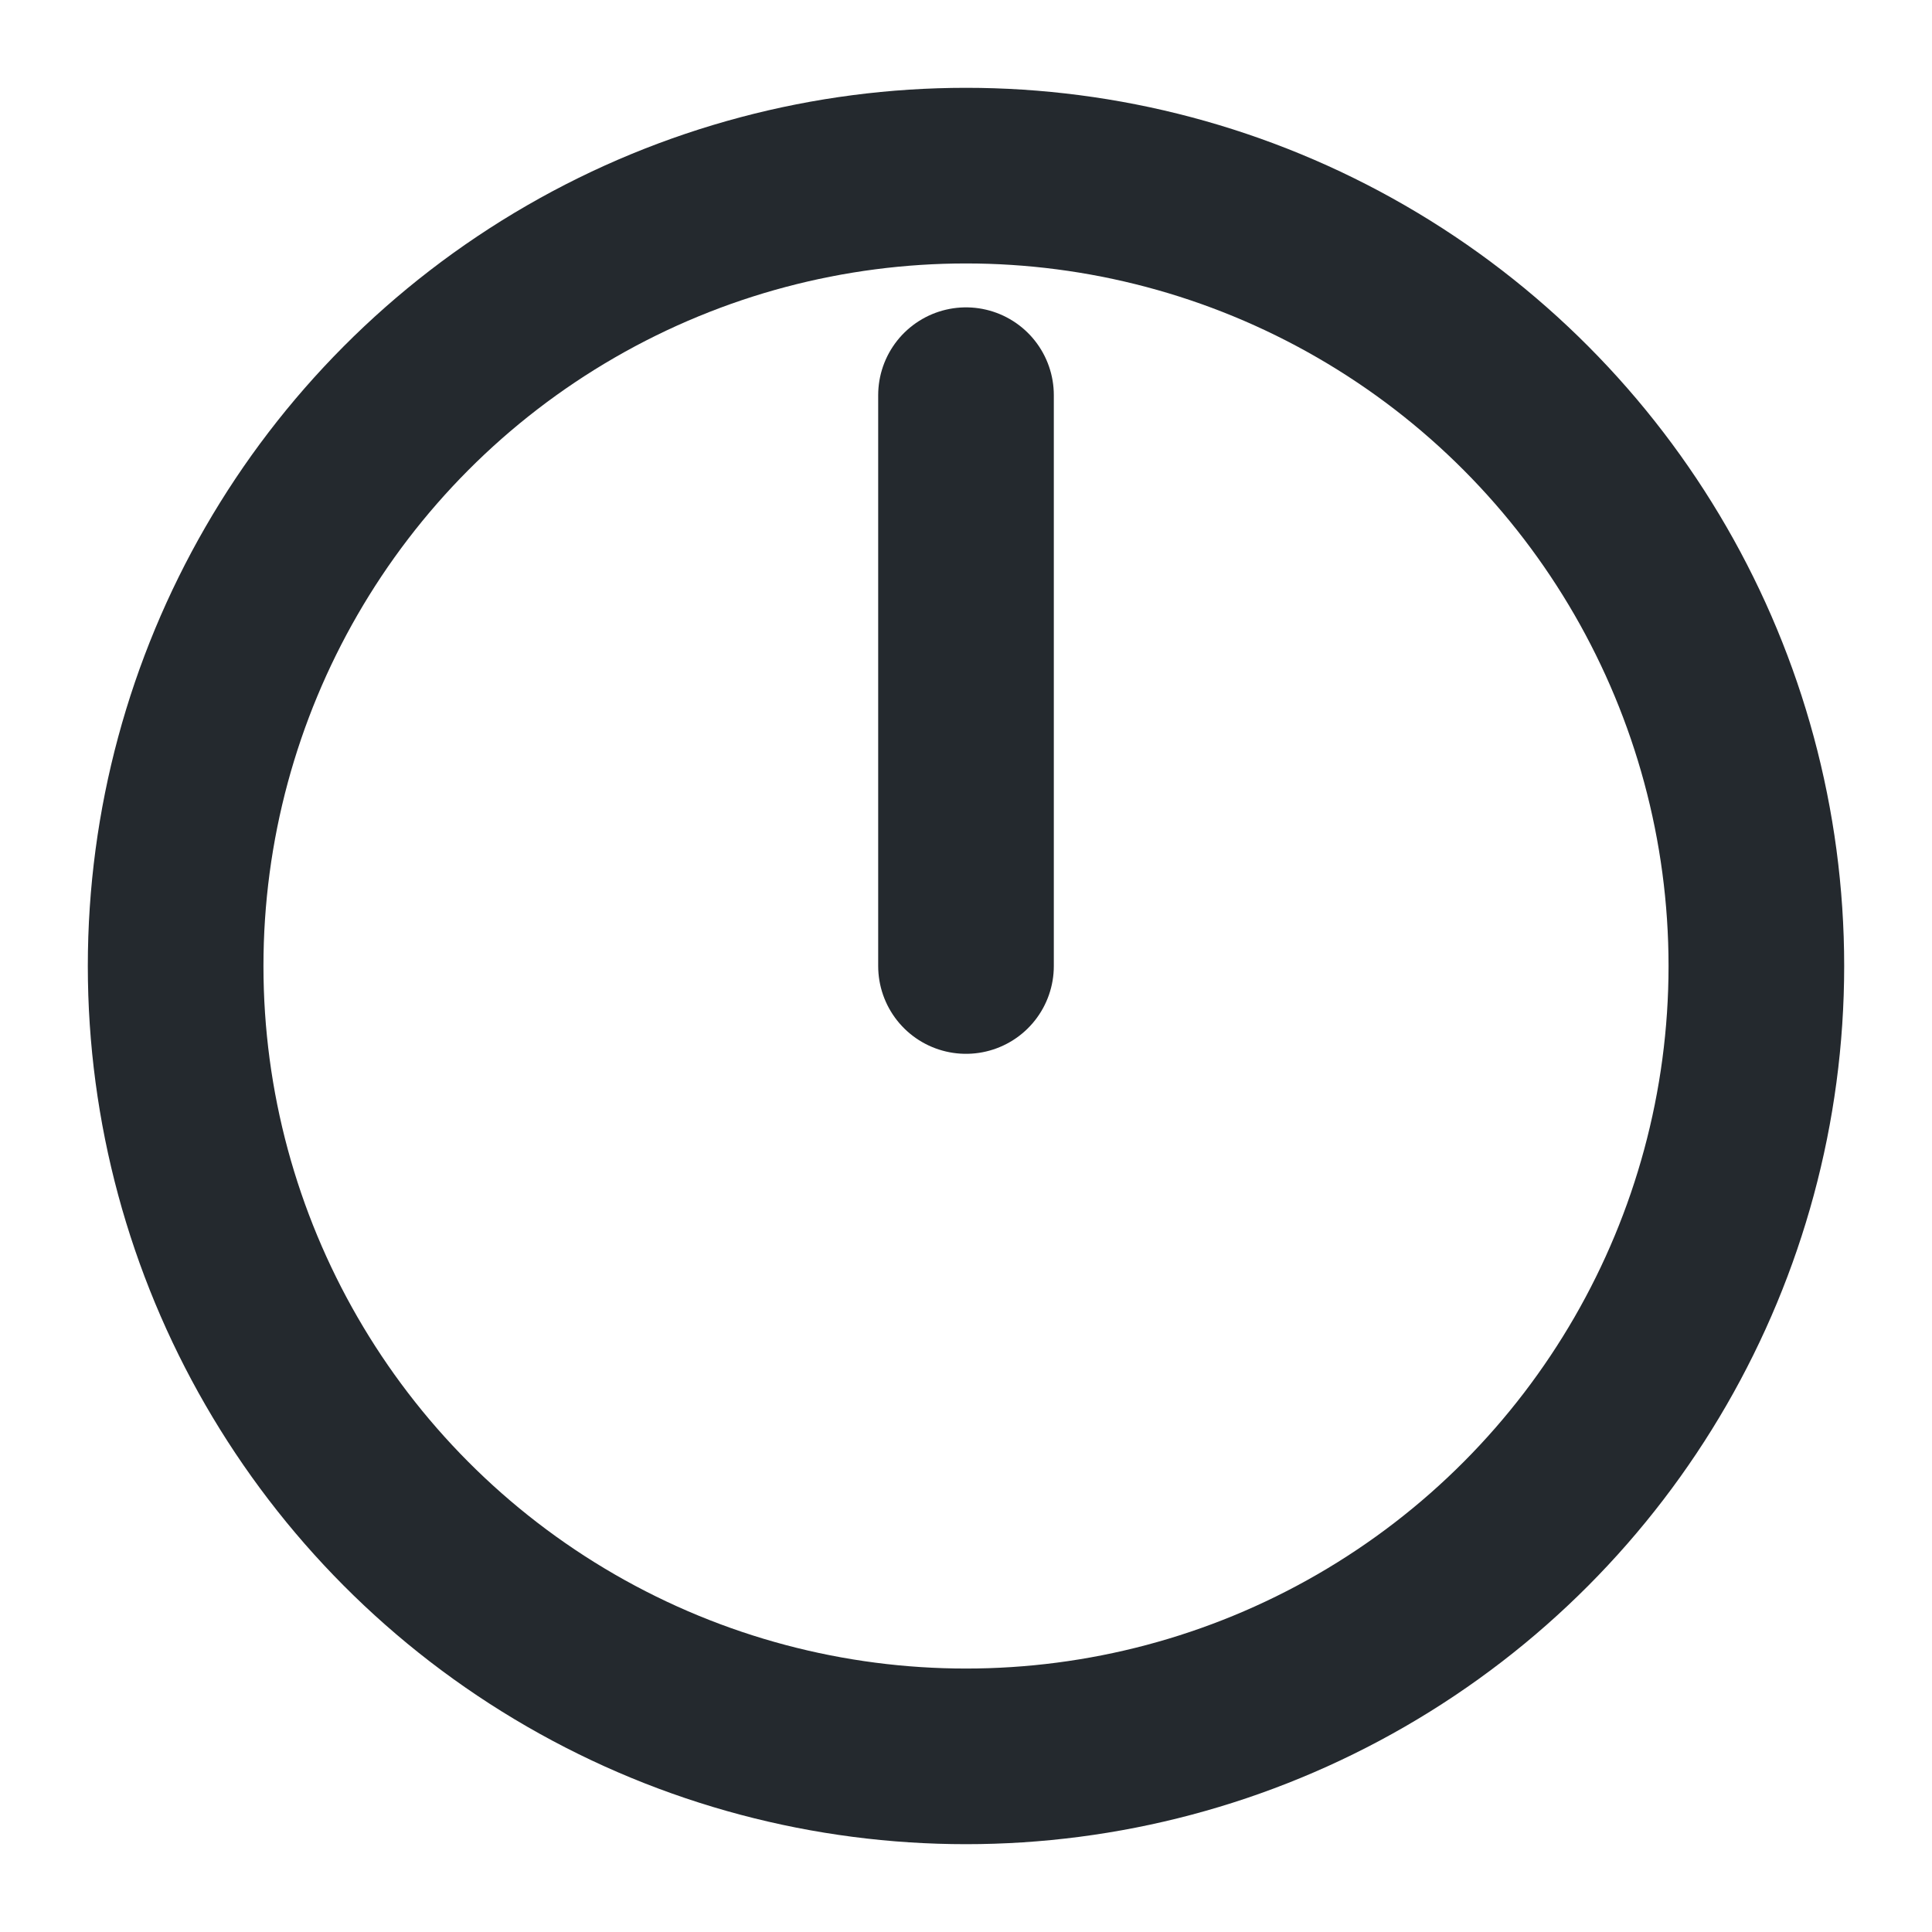 <svg xmlns="http://www.w3.org/2000/svg" width="22" height="22" viewBox="0 0 22 22"
     stroke-width="2" stroke="#24292e" fill="none" stroke-linecap="round" stroke-linejoin="round">
      <circle cx="11" cy="11" r="9"/>
      <line x1="11" y1="11" x2="11" y2="4.5"/>
</svg>
